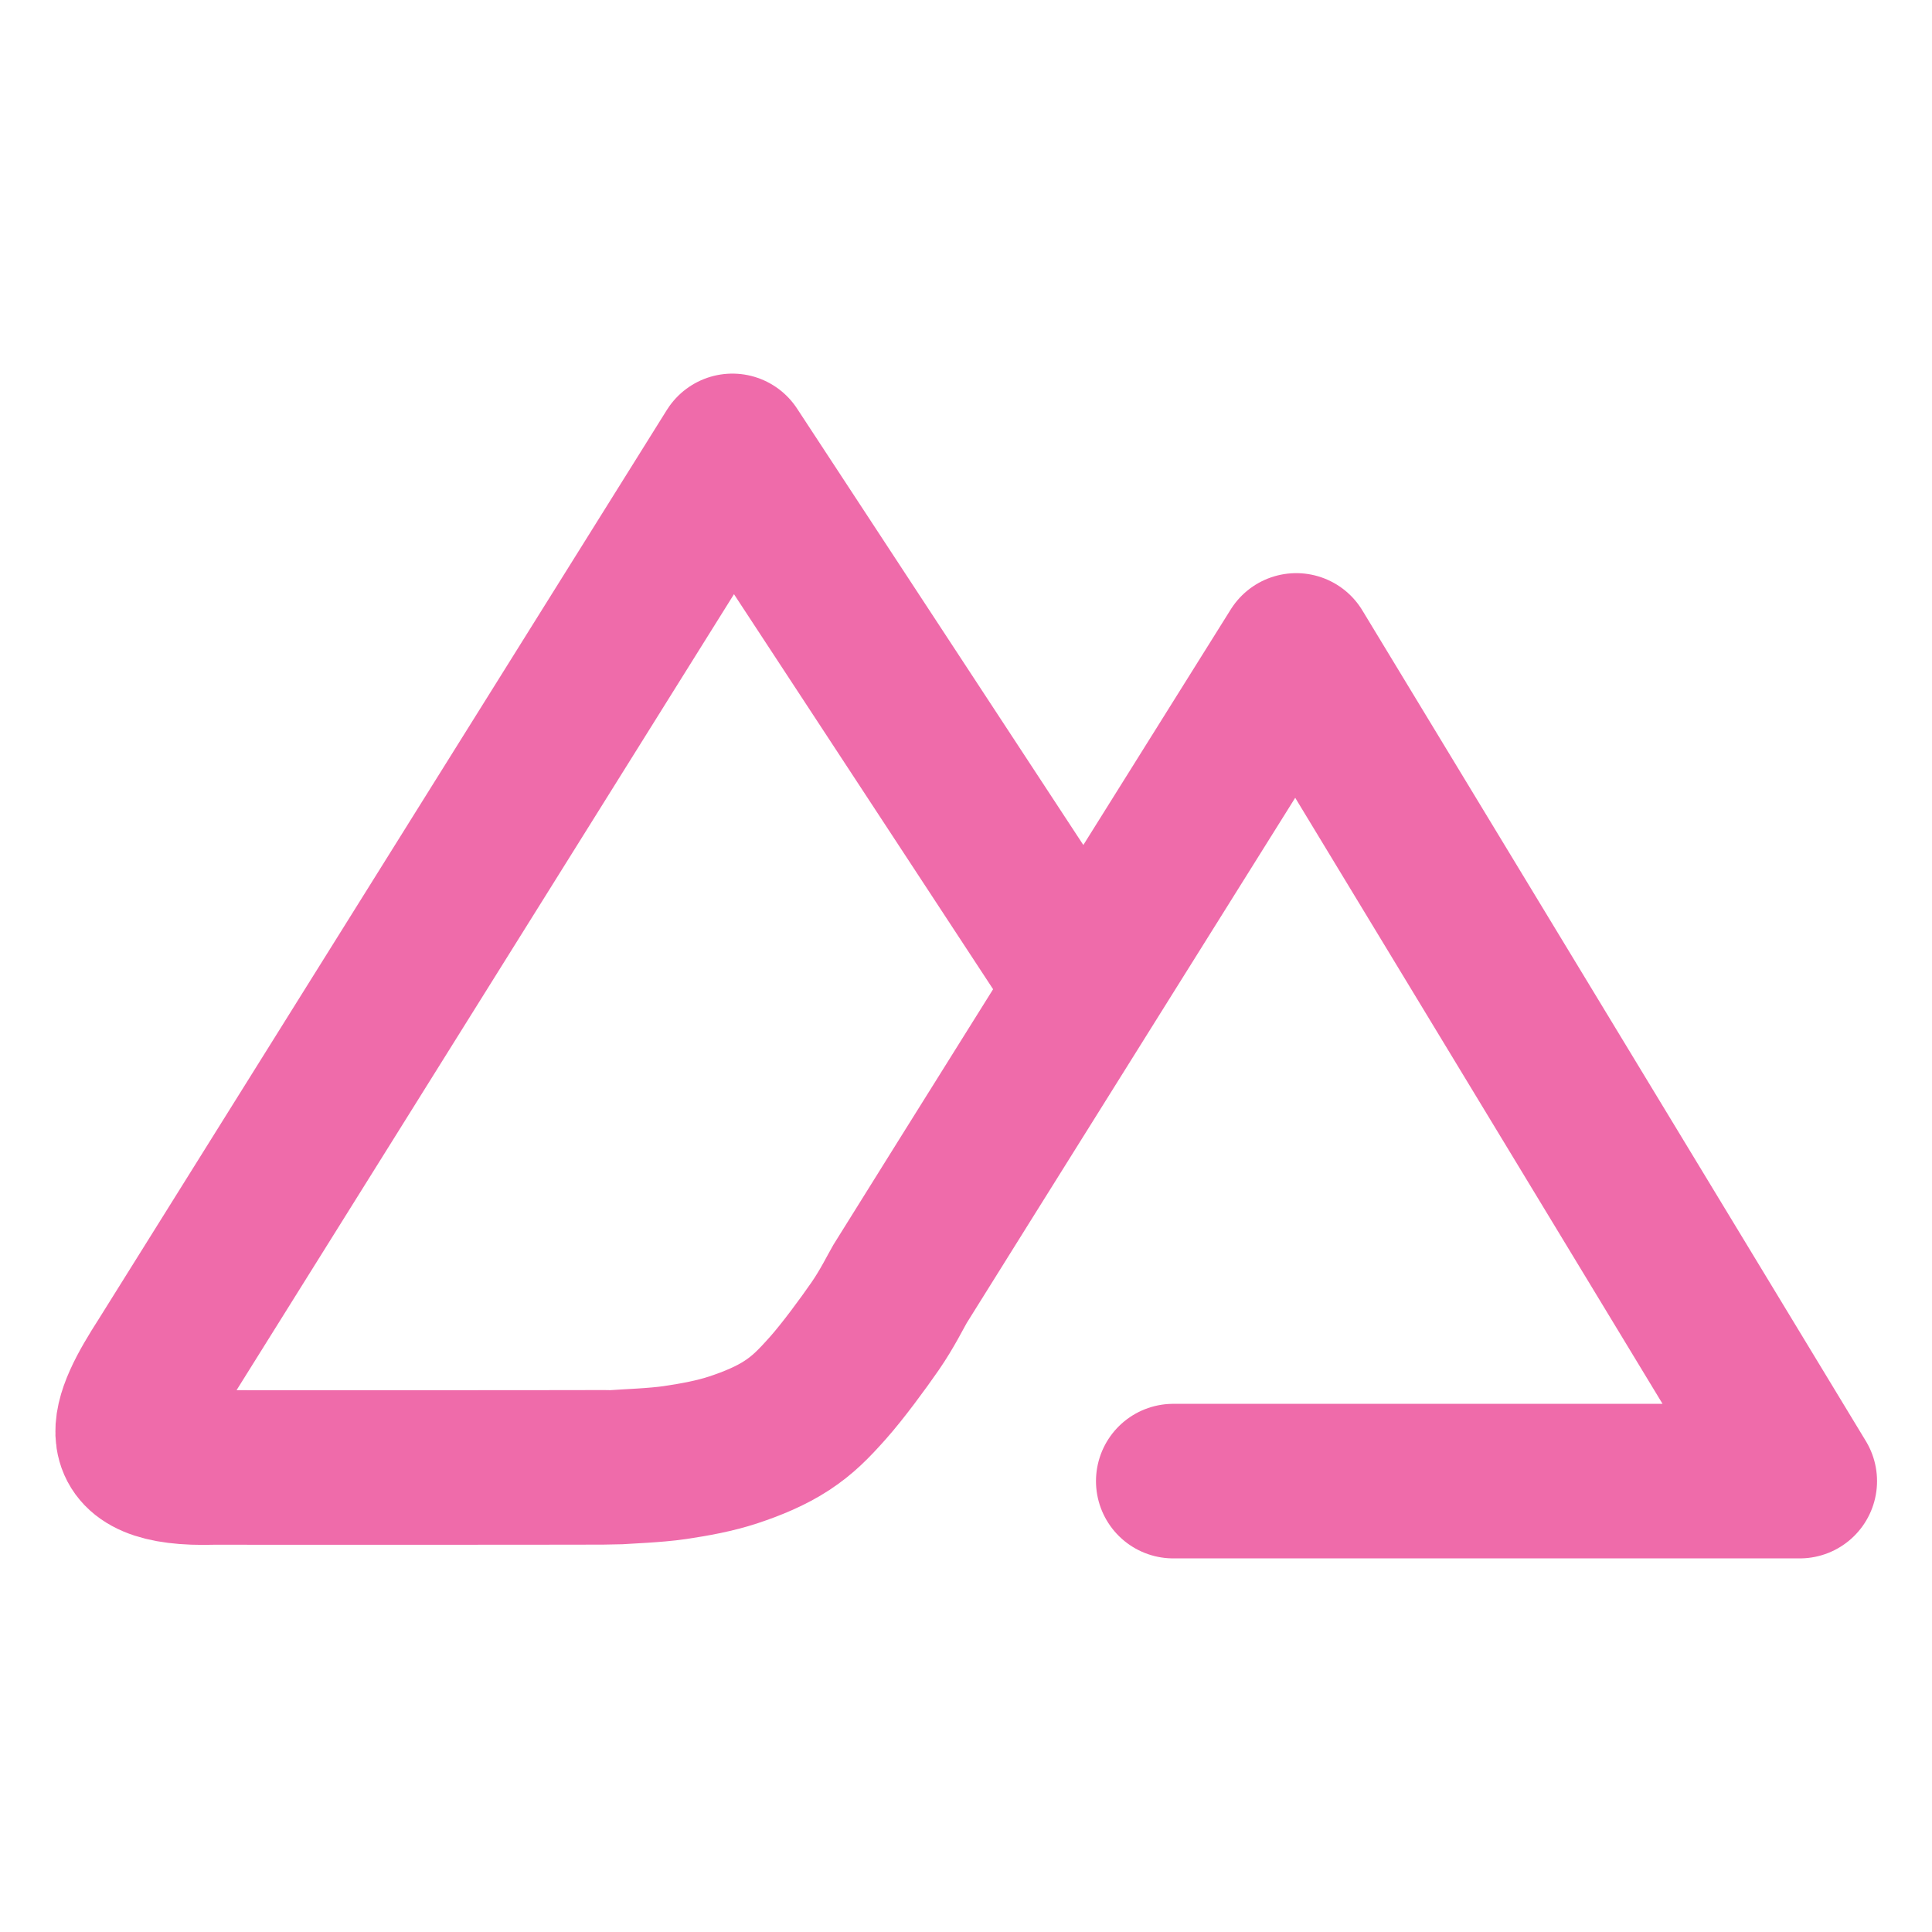 <svg width="100" height="100" viewBox="0 0 100 100" fill="none" xmlns="http://www.w3.org/2000/svg">
<path d="M60.728 76.662H93.155L67.094 33.666C67.094 33.666 46.803 66.088 46.587 66.454C46.372 66.819 45.917 67.748 45.296 68.645C44.675 69.543 43.627 70.969 42.864 71.828C42.1 72.687 41.558 73.237 40.732 73.78C39.906 74.322 38.941 74.719 37.97 75.041C36.998 75.363 35.951 75.551 34.937 75.702C33.925 75.852 32.41 75.902 31.905 75.942C31.653 75.962 18.5 75.956 11.039 75.956C5.276 76.129 6.573 73.395 8.498 70.402L37.909 23.338L55.083 49.52" stroke="#EF6BAA" stroke-width="8" stroke-linecap="round" stroke-linejoin="round"/>
</svg>
